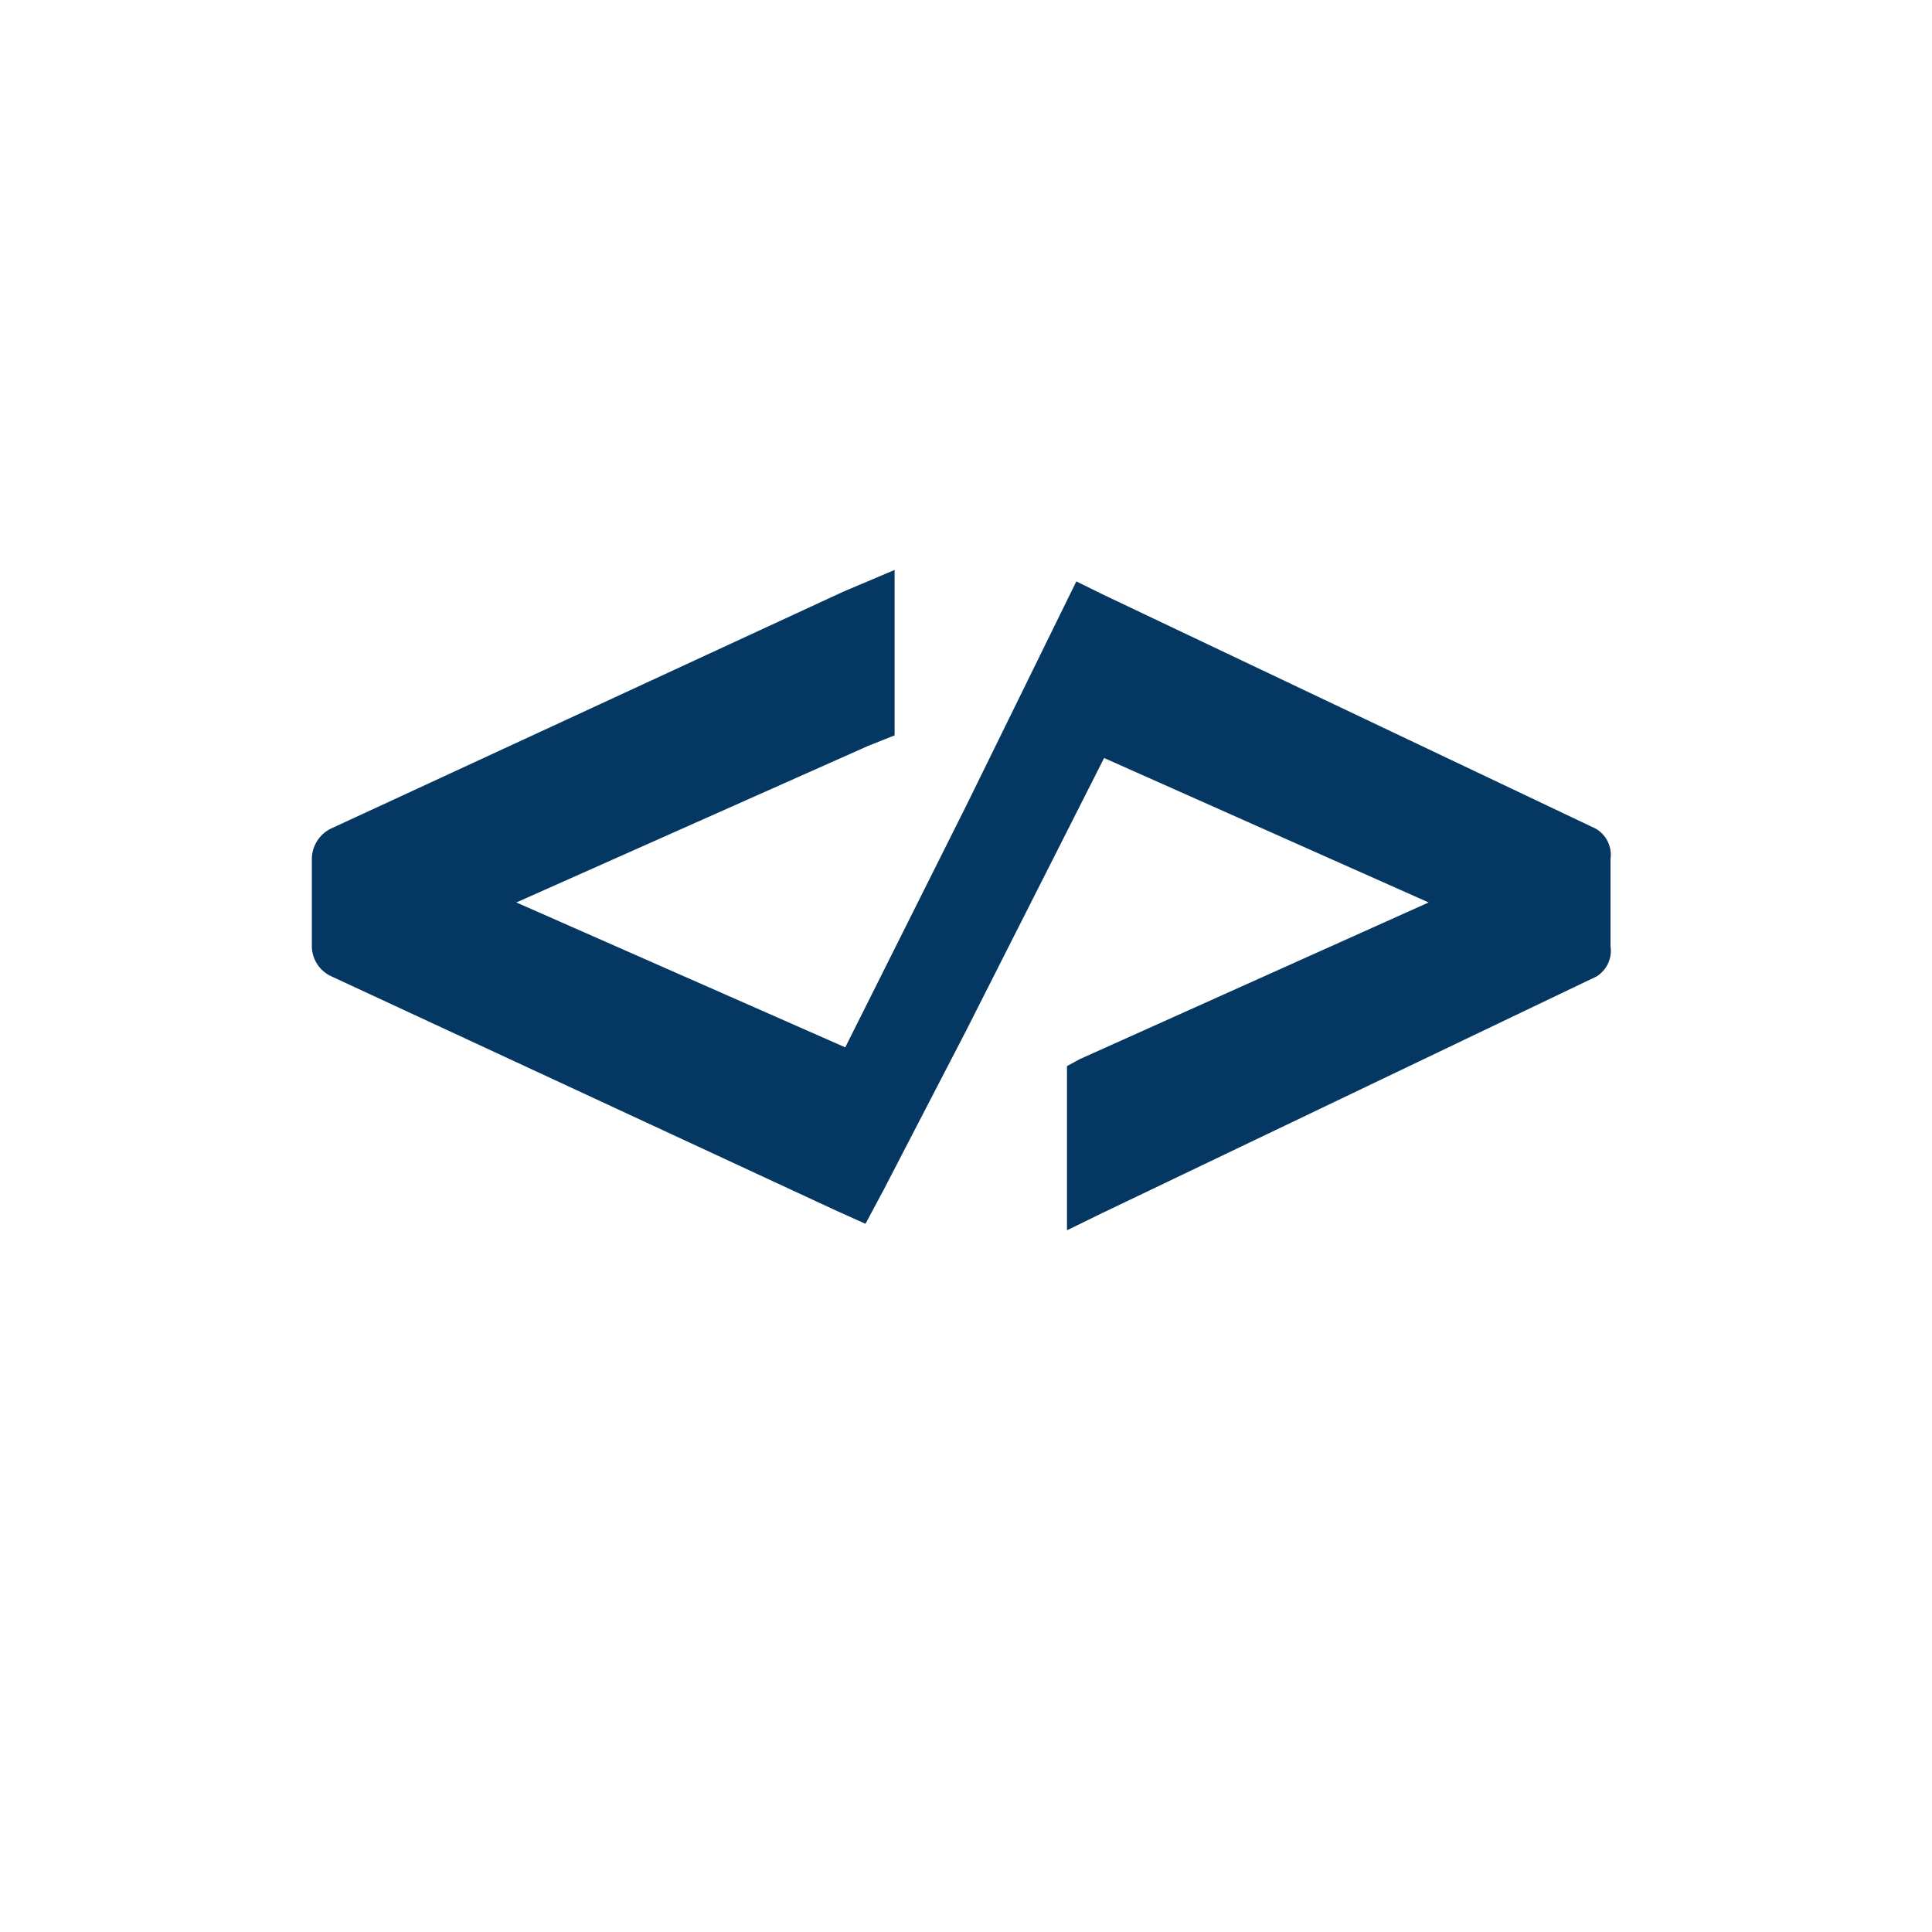 <svg xmlns="http://www.w3.org/2000/svg" viewBox="0 0 128 128">
    <path fill="#043862" class="cls-2" d="M105.72,54.9,73.14,39.42l-1.83-.9-1.12,2.28L64,53.41V68.3l9.15-18.08,21.5,9.57L71.56,70.16l-.87.47,0,1.56v6.18l0,3.14L73,80.38l32.78-15.69a2,2,0,0,0,.92-2V56.91A2,2,0,0,0,105.72,54.9Z"></path>
    <path fill="#043862" class="cls-1" d="M56,69.39l-21.79-9.6L57.51,49.42l1.76-.7,0-1.33V37.76L55.87,39.2,21.94,54.89a2.26,2.26,0,0,0-1.28,2v5.77a2.22,2.22,0,0,0,1.24,2L55.34,80.18l2,.9,1.21-2.26L64,68.3V53.41Z"></path>
</svg>